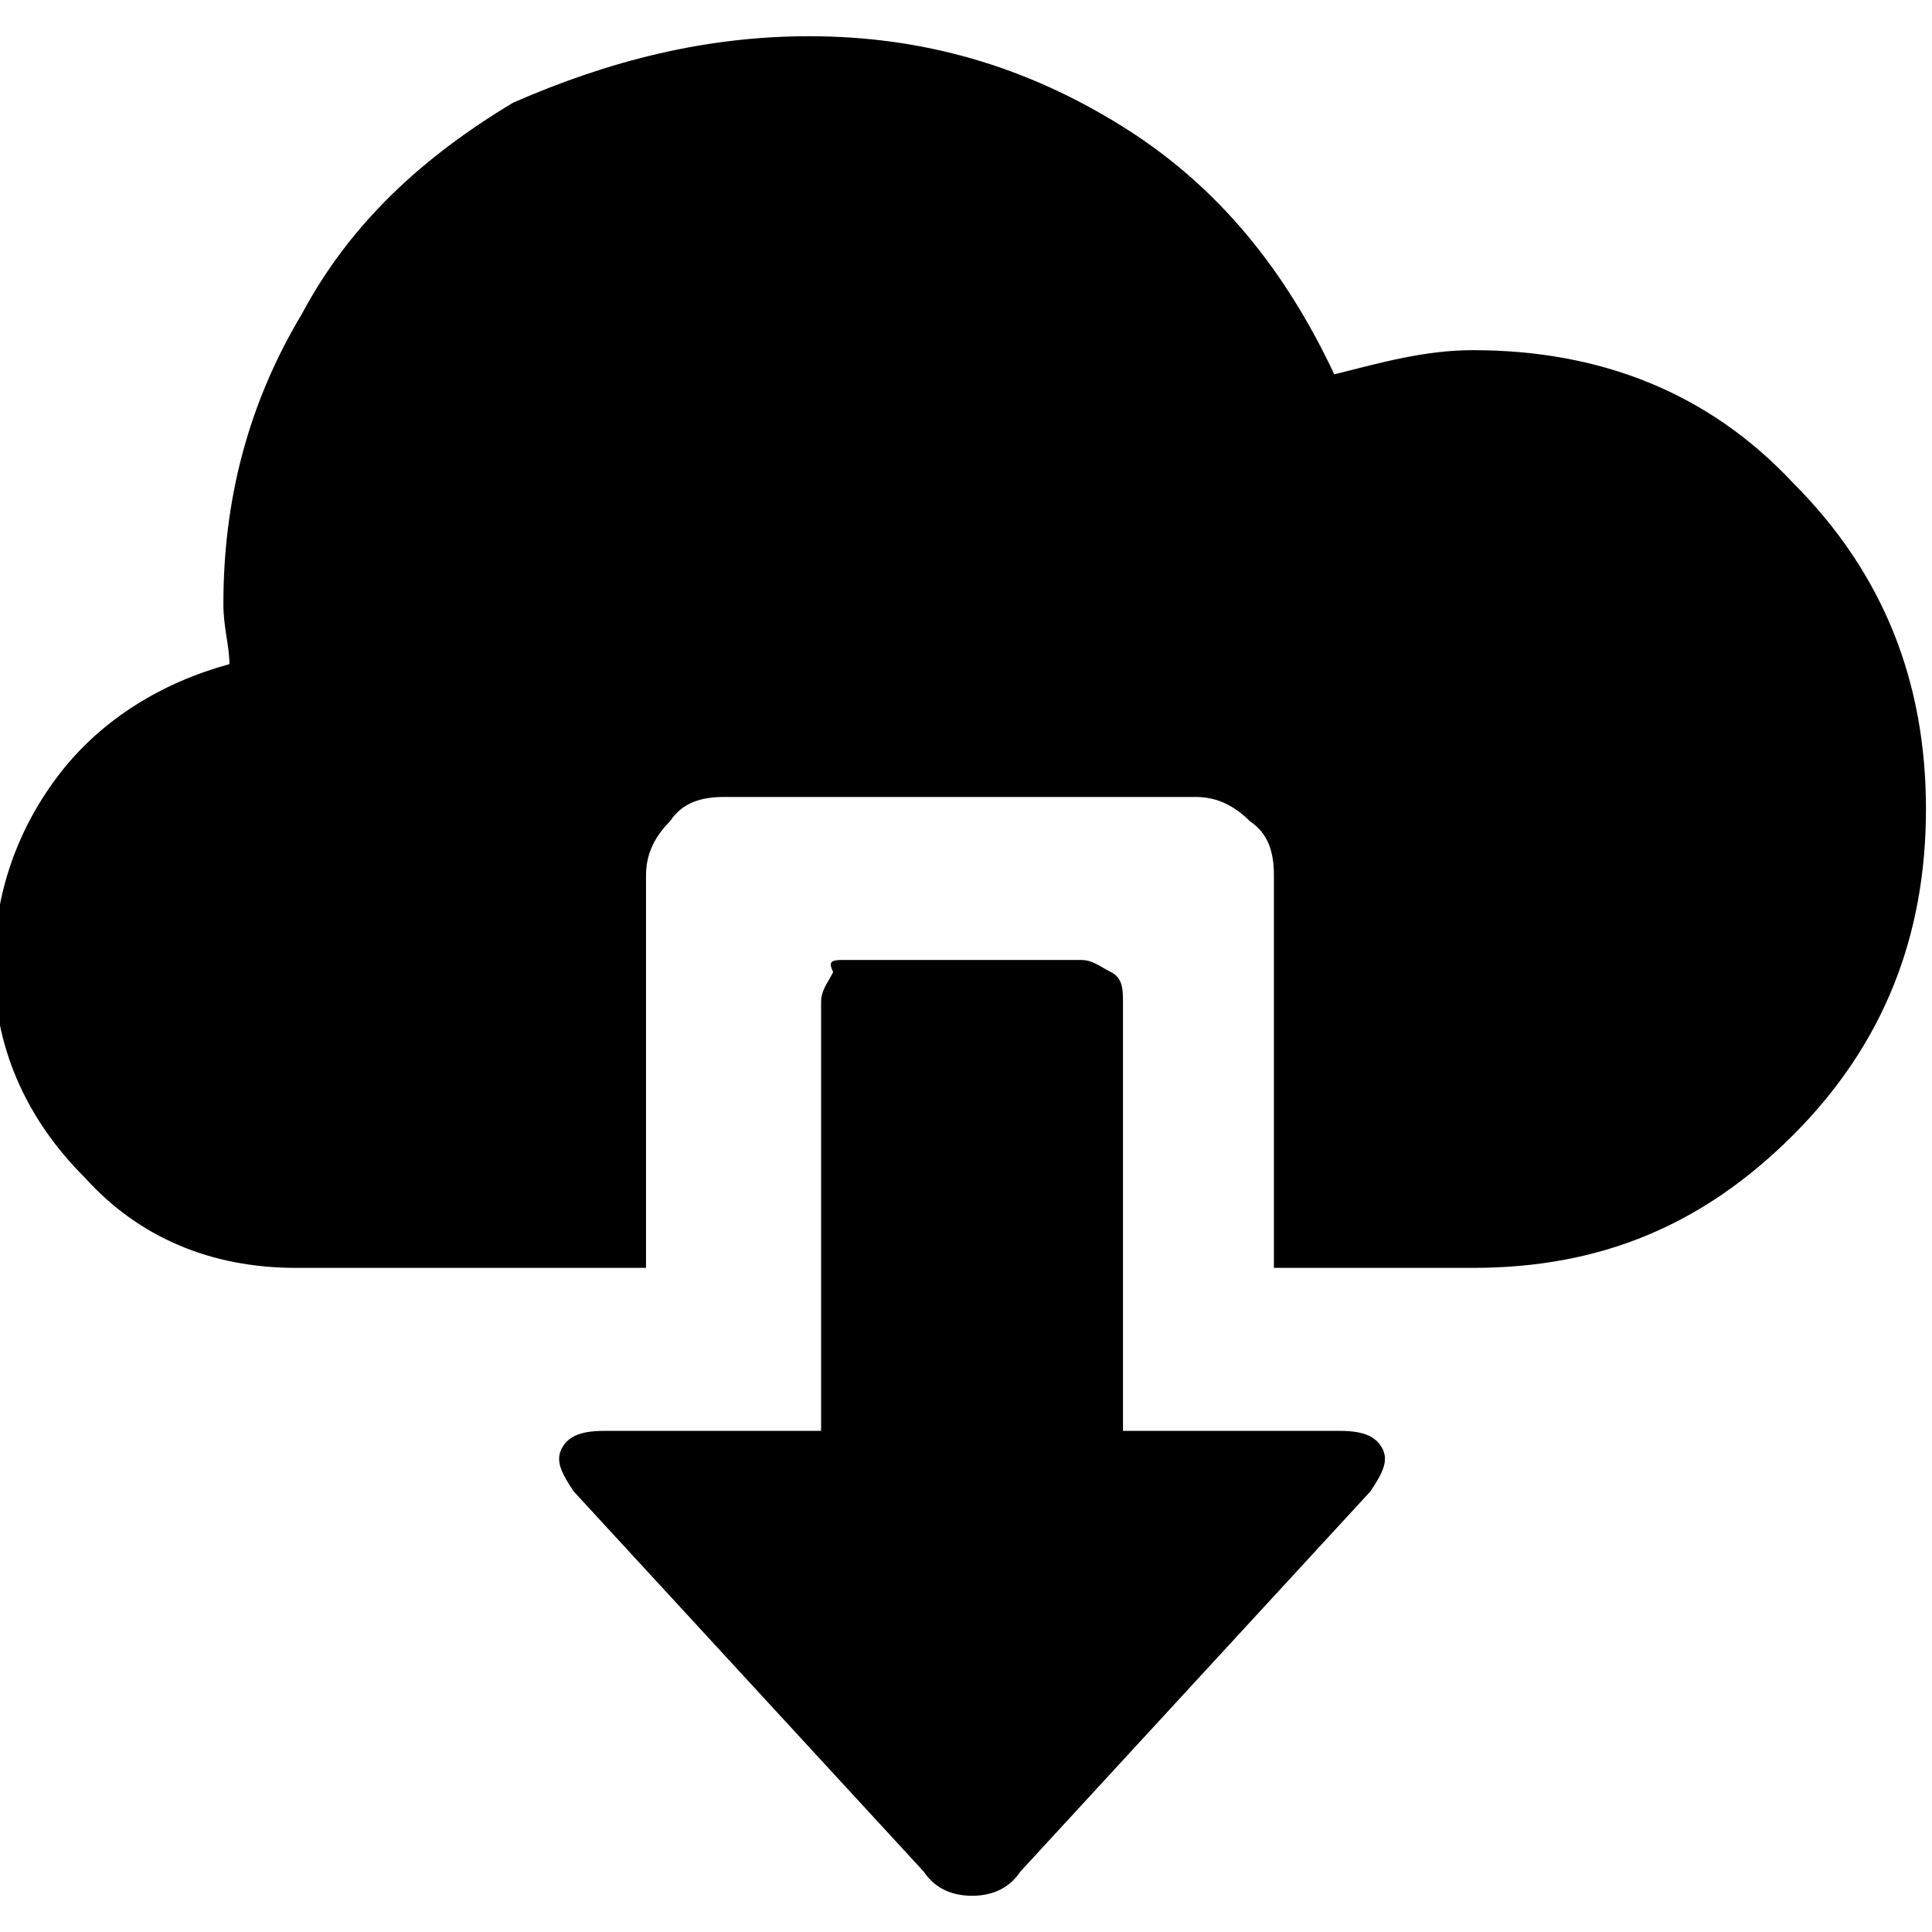 <!-- Generated by IcoMoon.io -->
<svg version="1.1" xmlns="http://www.w3.org/2000/svg" width="32" height="32" viewBox="0 0 32 32">
<title>cloud-download</title>
<path d="M13.4 0.6c1.9 0 3.6 0.5 5.2 1.5s2.7 2.4 3.5 4.1c0.8-0.2 1.5-0.4 2.3-0.4 2.1 0 3.9 0.7 5.3 2.2 1.5 1.5 2.2 3.3 2.2 5.4s-0.7 3.9-2.2 5.4c-1.5 1.5-3.2 2.2-5.3 2.2h-3.3v-6.5c0-0.4-0.1-0.7-0.4-0.9-0.3-0.3-0.6-0.4-0.9-0.4h-7.8c-0.4 0-0.7 0.1-0.9 0.4-0.3 0.3-0.4 0.6-0.4 0.9v6.5h-5.8c-1.4 0-2.6-0.5-3.5-1.5-1-1-1.5-2.2-1.5-3.5 0-1.2 0.4-2.3 1.1-3.2s1.7-1.5 2.8-1.8c0-0.3-0.1-0.6-0.1-1 0-1.7 0.4-3.3 1.3-4.8 0.8-1.5 2-2.6 3.5-3.5 1.6-0.7 3.2-1.1 4.9-1.1zM14 15.9h3.9c0.2 0 0.3 0.1 0.5 0.2s0.2 0.3 0.2 0.5v7.1h3.6c0.4 0 0.6 0.1 0.7 0.3s0 0.4-0.2 0.7l-5.8 6.3c-0.2 0.3-0.5 0.4-0.8 0.4s-0.6-0.1-0.8-0.4l-5.8-6.3c-0.2-0.3-0.3-0.5-0.2-0.7s0.3-0.3 0.7-0.3h3.6v-7.1c0-0.2 0.1-0.3 0.2-0.5-0.1-0.2 0-0.2 0.2-0.2z"></path>
</svg>

